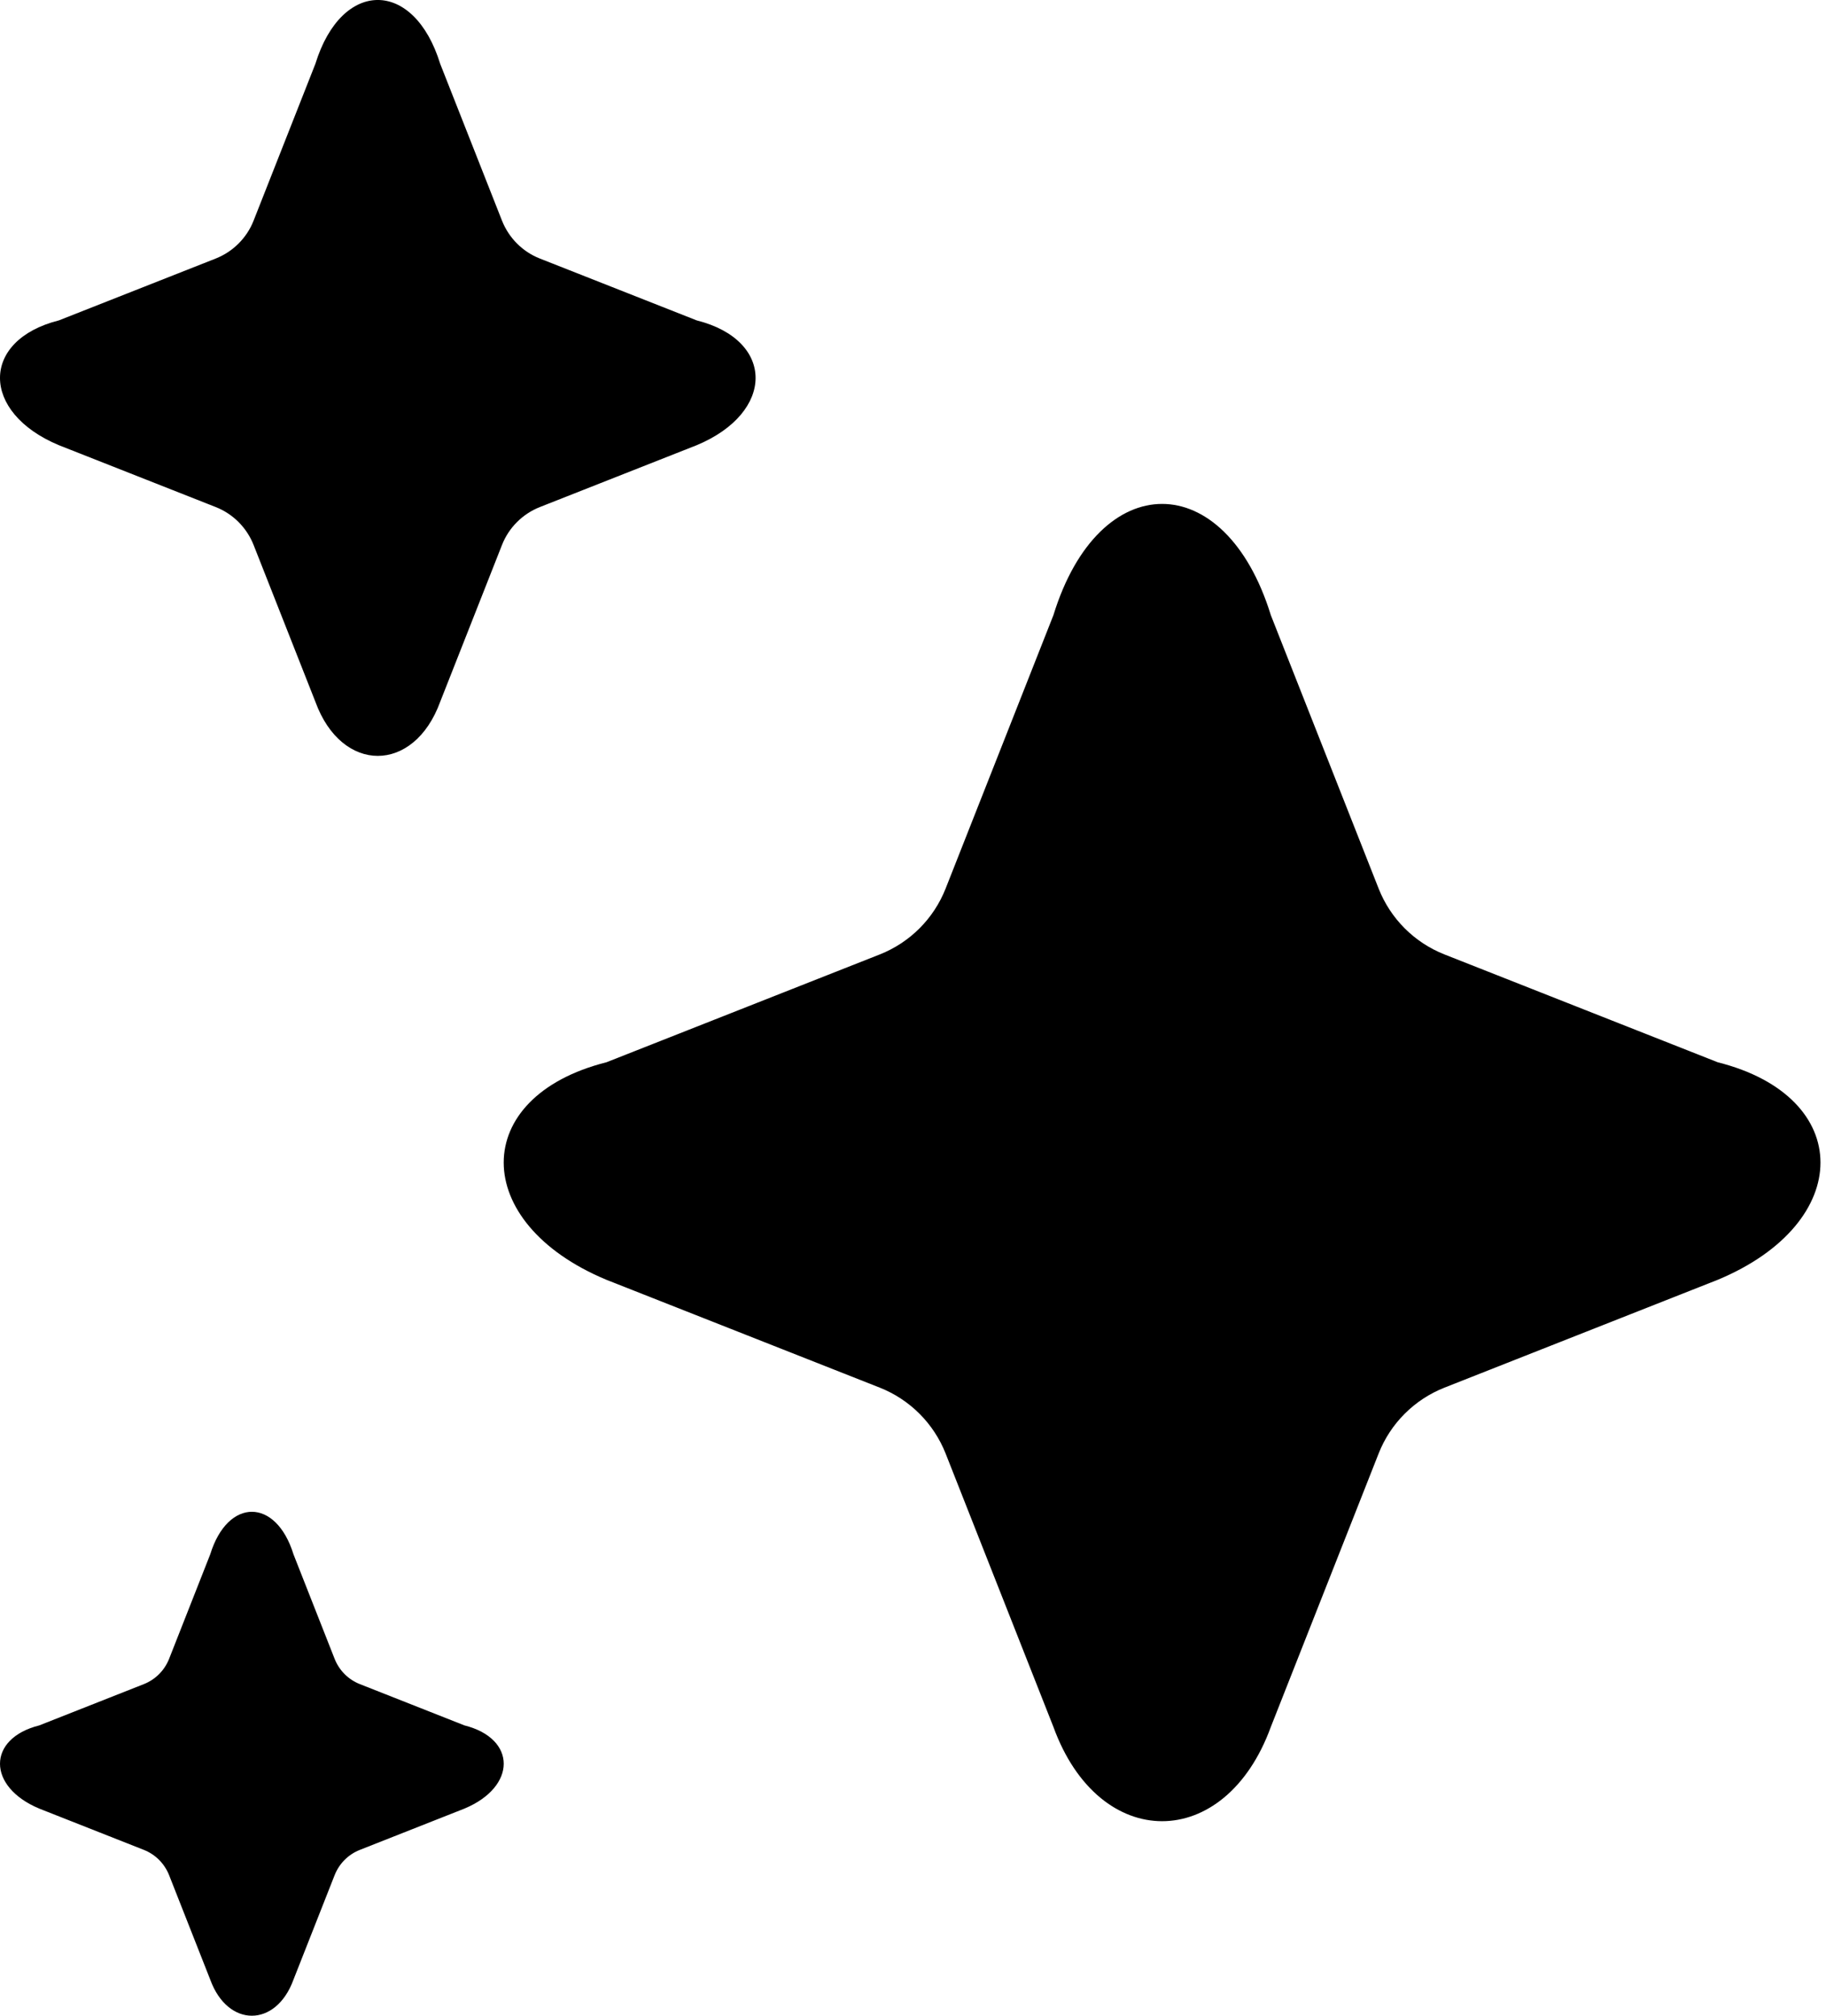 <svg width="29" height="32" viewBox="0 0 29 32" fill="none" xmlns="http://www.w3.org/2000/svg">
<path fill-rule="evenodd" clip-rule="evenodd" d="M11.064 5.086L8.573 4.104C8.299 3.996 8.082 3.778 7.973 3.504L6.991 1.013C6.574 -0.338 5.426 -0.338 5.009 1.013L4.027 3.504C3.919 3.778 3.701 3.995 3.427 4.104L0.936 5.086C-0.312 5.4 -0.312 6.548 0.936 7.068L3.427 8.05C3.701 8.158 3.918 8.376 4.027 8.65L5.009 11.141C5.426 12.286 6.574 12.286 6.991 11.141L7.973 8.65C8.081 8.376 8.299 8.159 8.573 8.05L11.064 7.068C12.312 6.548 12.312 5.4 11.064 5.086ZM27.281 16.864L22.941 15.152C22.462 14.963 22.084 14.585 21.895 14.106L20.183 9.766C19.456 7.411 17.456 7.411 16.73 9.766L15.018 14.106C14.829 14.585 14.45 14.963 13.972 15.152L9.631 16.864C7.456 17.411 7.456 19.411 9.631 20.317L13.972 22.029C14.45 22.218 14.829 22.597 15.018 23.075L16.73 27.415C17.456 29.411 19.456 29.411 20.183 27.415L21.895 23.075C22.083 22.597 22.462 22.218 22.941 22.029L27.281 20.317C29.456 19.411 29.456 17.411 27.281 16.864ZM5.716 26.736L7.376 27.391C8.208 27.6 8.208 28.365 7.376 28.712L5.716 29.367C5.532 29.439 5.388 29.584 5.315 29.767L4.661 31.427C4.383 32.191 3.617 32.191 3.339 31.427L2.685 29.767C2.612 29.584 2.467 29.439 2.284 29.367L0.624 28.712C-0.208 28.365 -0.208 27.6 0.624 27.391L2.284 26.736C2.467 26.664 2.612 26.519 2.685 26.336L3.339 24.675C3.617 23.775 4.383 23.775 4.661 24.675L5.315 26.336C5.388 26.519 5.532 26.664 5.716 26.736Z" fill="black"/>
</svg>
